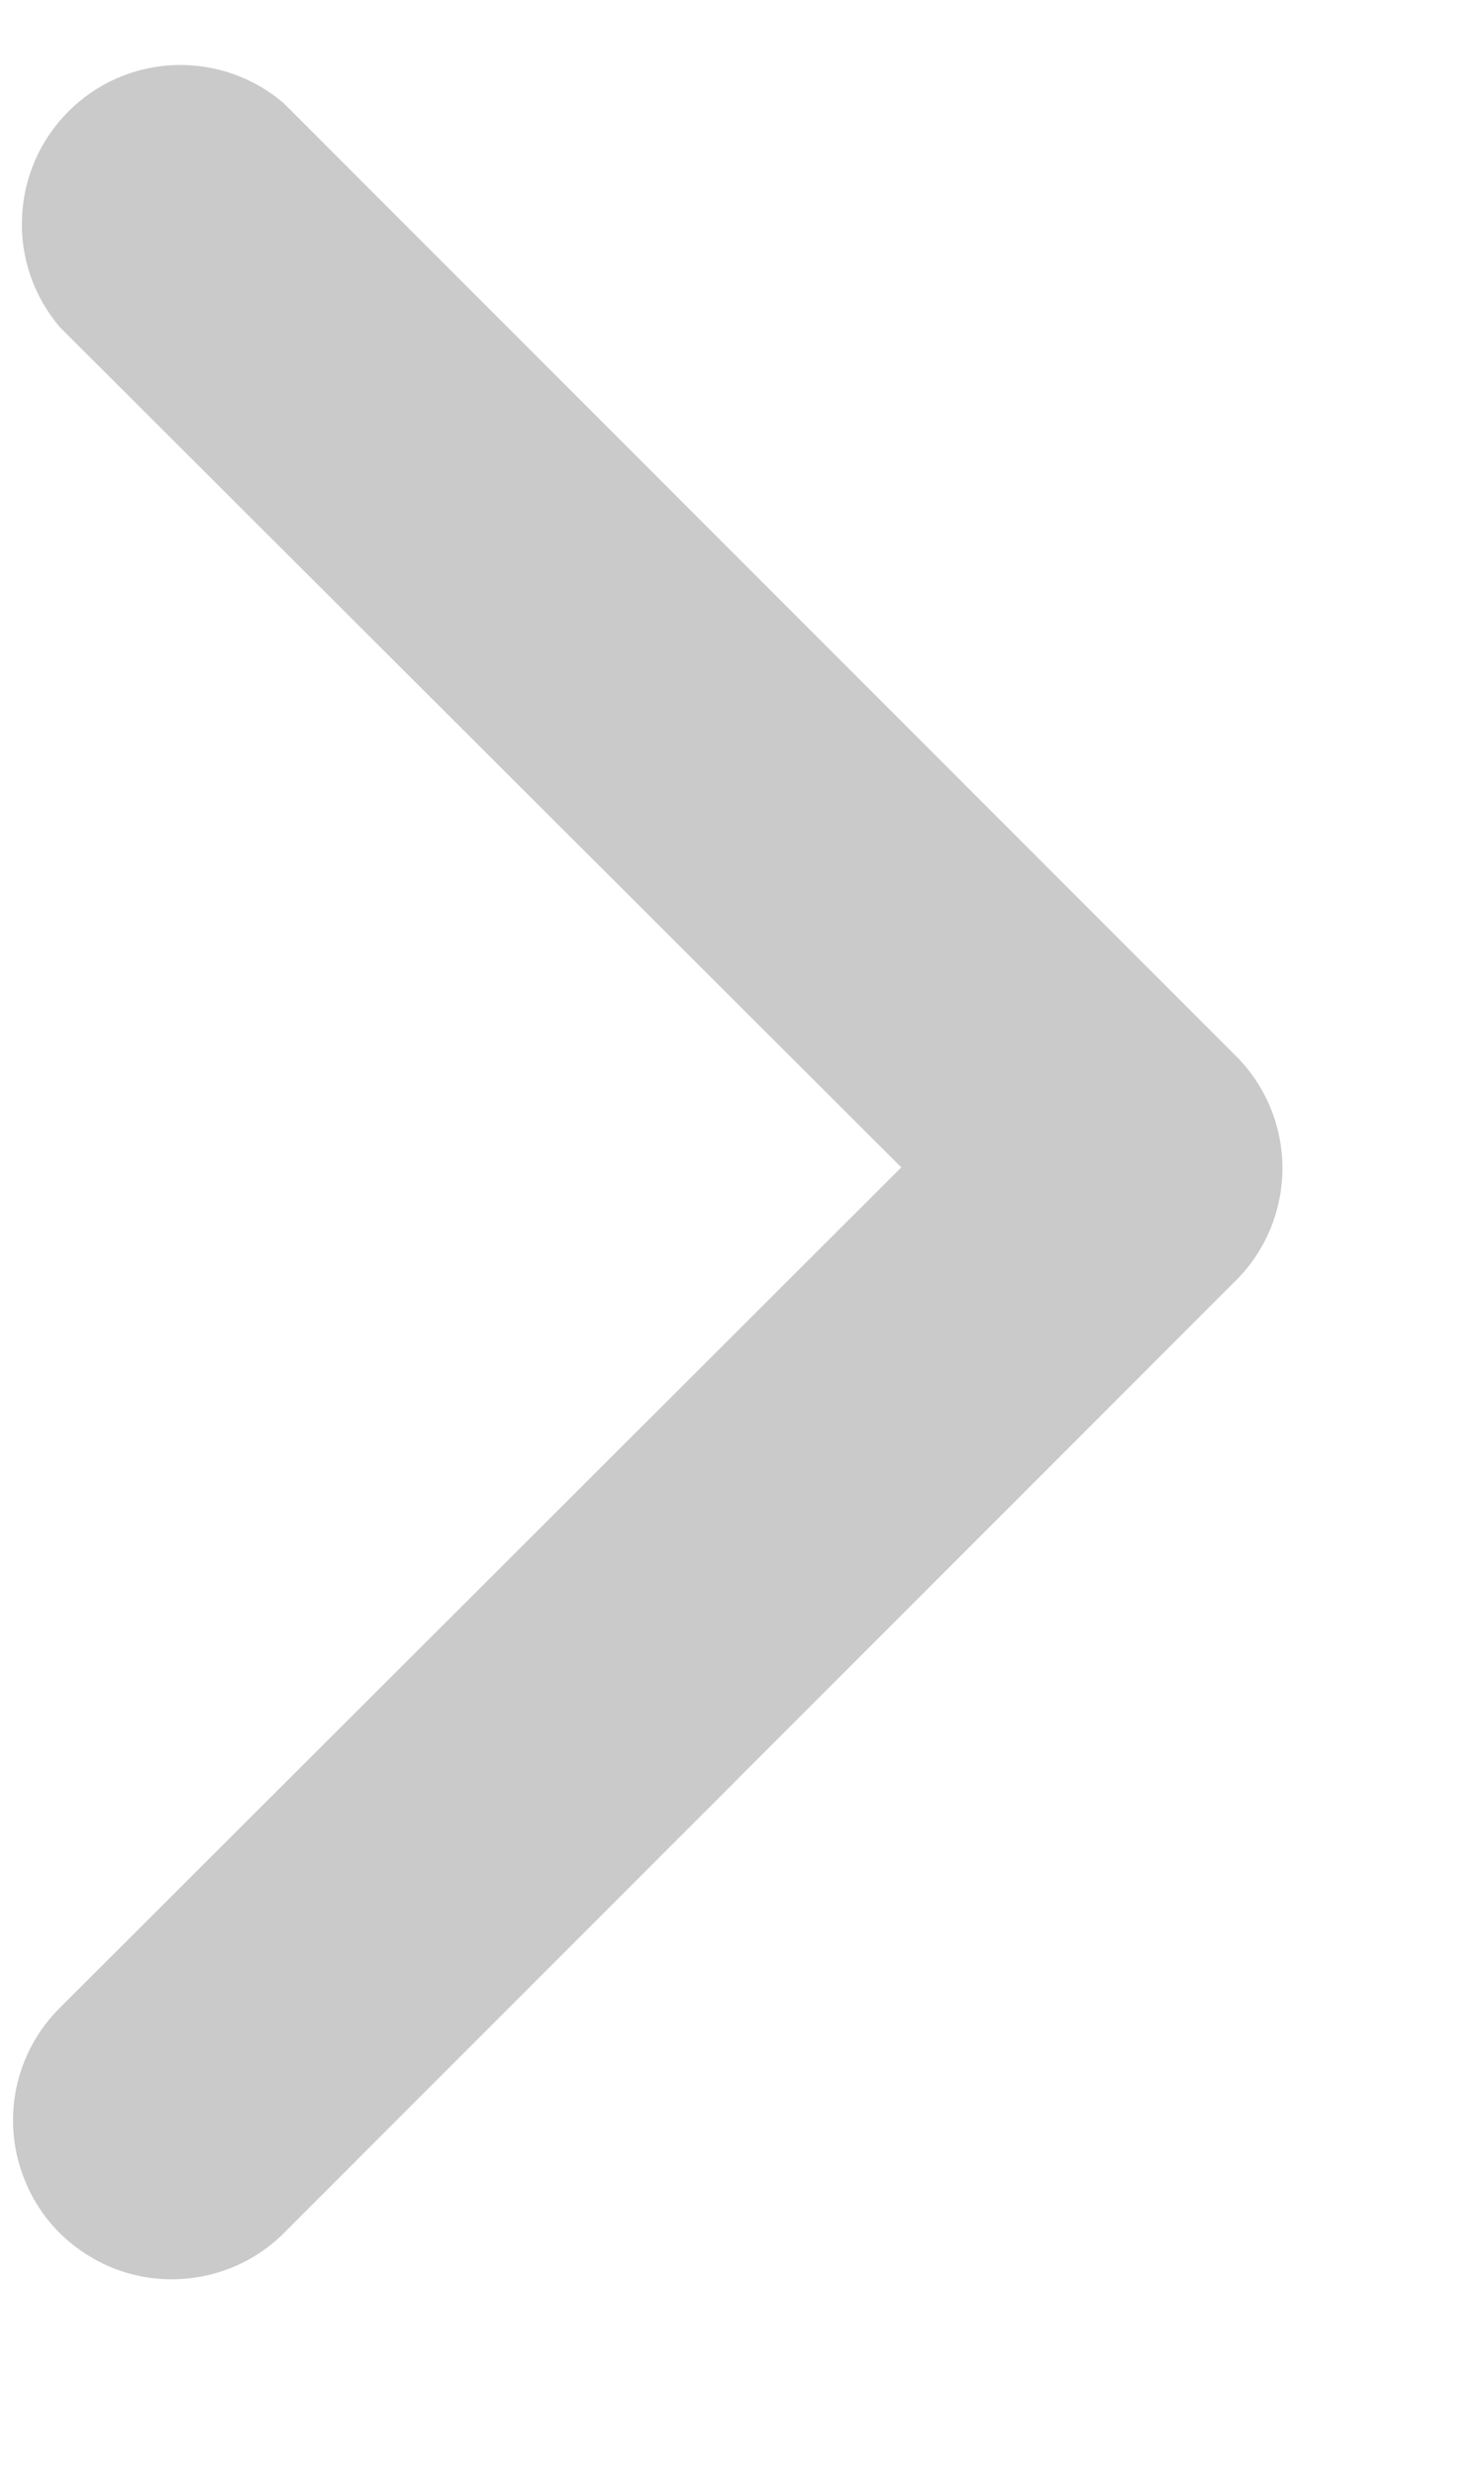 <svg width="6" height="10" viewBox="0 0 6 10" fill="none" xmlns="http://www.w3.org/2000/svg">
<path d="M0.698 9.21C0.571 9.211 0.446 9.174 0.34 9.103C0.233 9.033 0.15 8.932 0.102 8.814C0.053 8.697 0.04 8.567 0.065 8.442C0.09 8.317 0.152 8.202 0.242 8.113L3.644 4.717L0.242 1.322C0.137 1.199 0.082 1.041 0.089 0.88C0.095 0.718 0.162 0.565 0.276 0.451C0.39 0.336 0.544 0.269 0.705 0.263C0.867 0.257 1.025 0.312 1.147 0.417L4.998 4.268C5.118 4.388 5.185 4.551 5.185 4.72C5.185 4.89 5.118 5.053 4.998 5.173L1.147 9.024C1.028 9.143 0.866 9.209 0.698 9.21Z" fill="#CACACA"/>
</svg>
